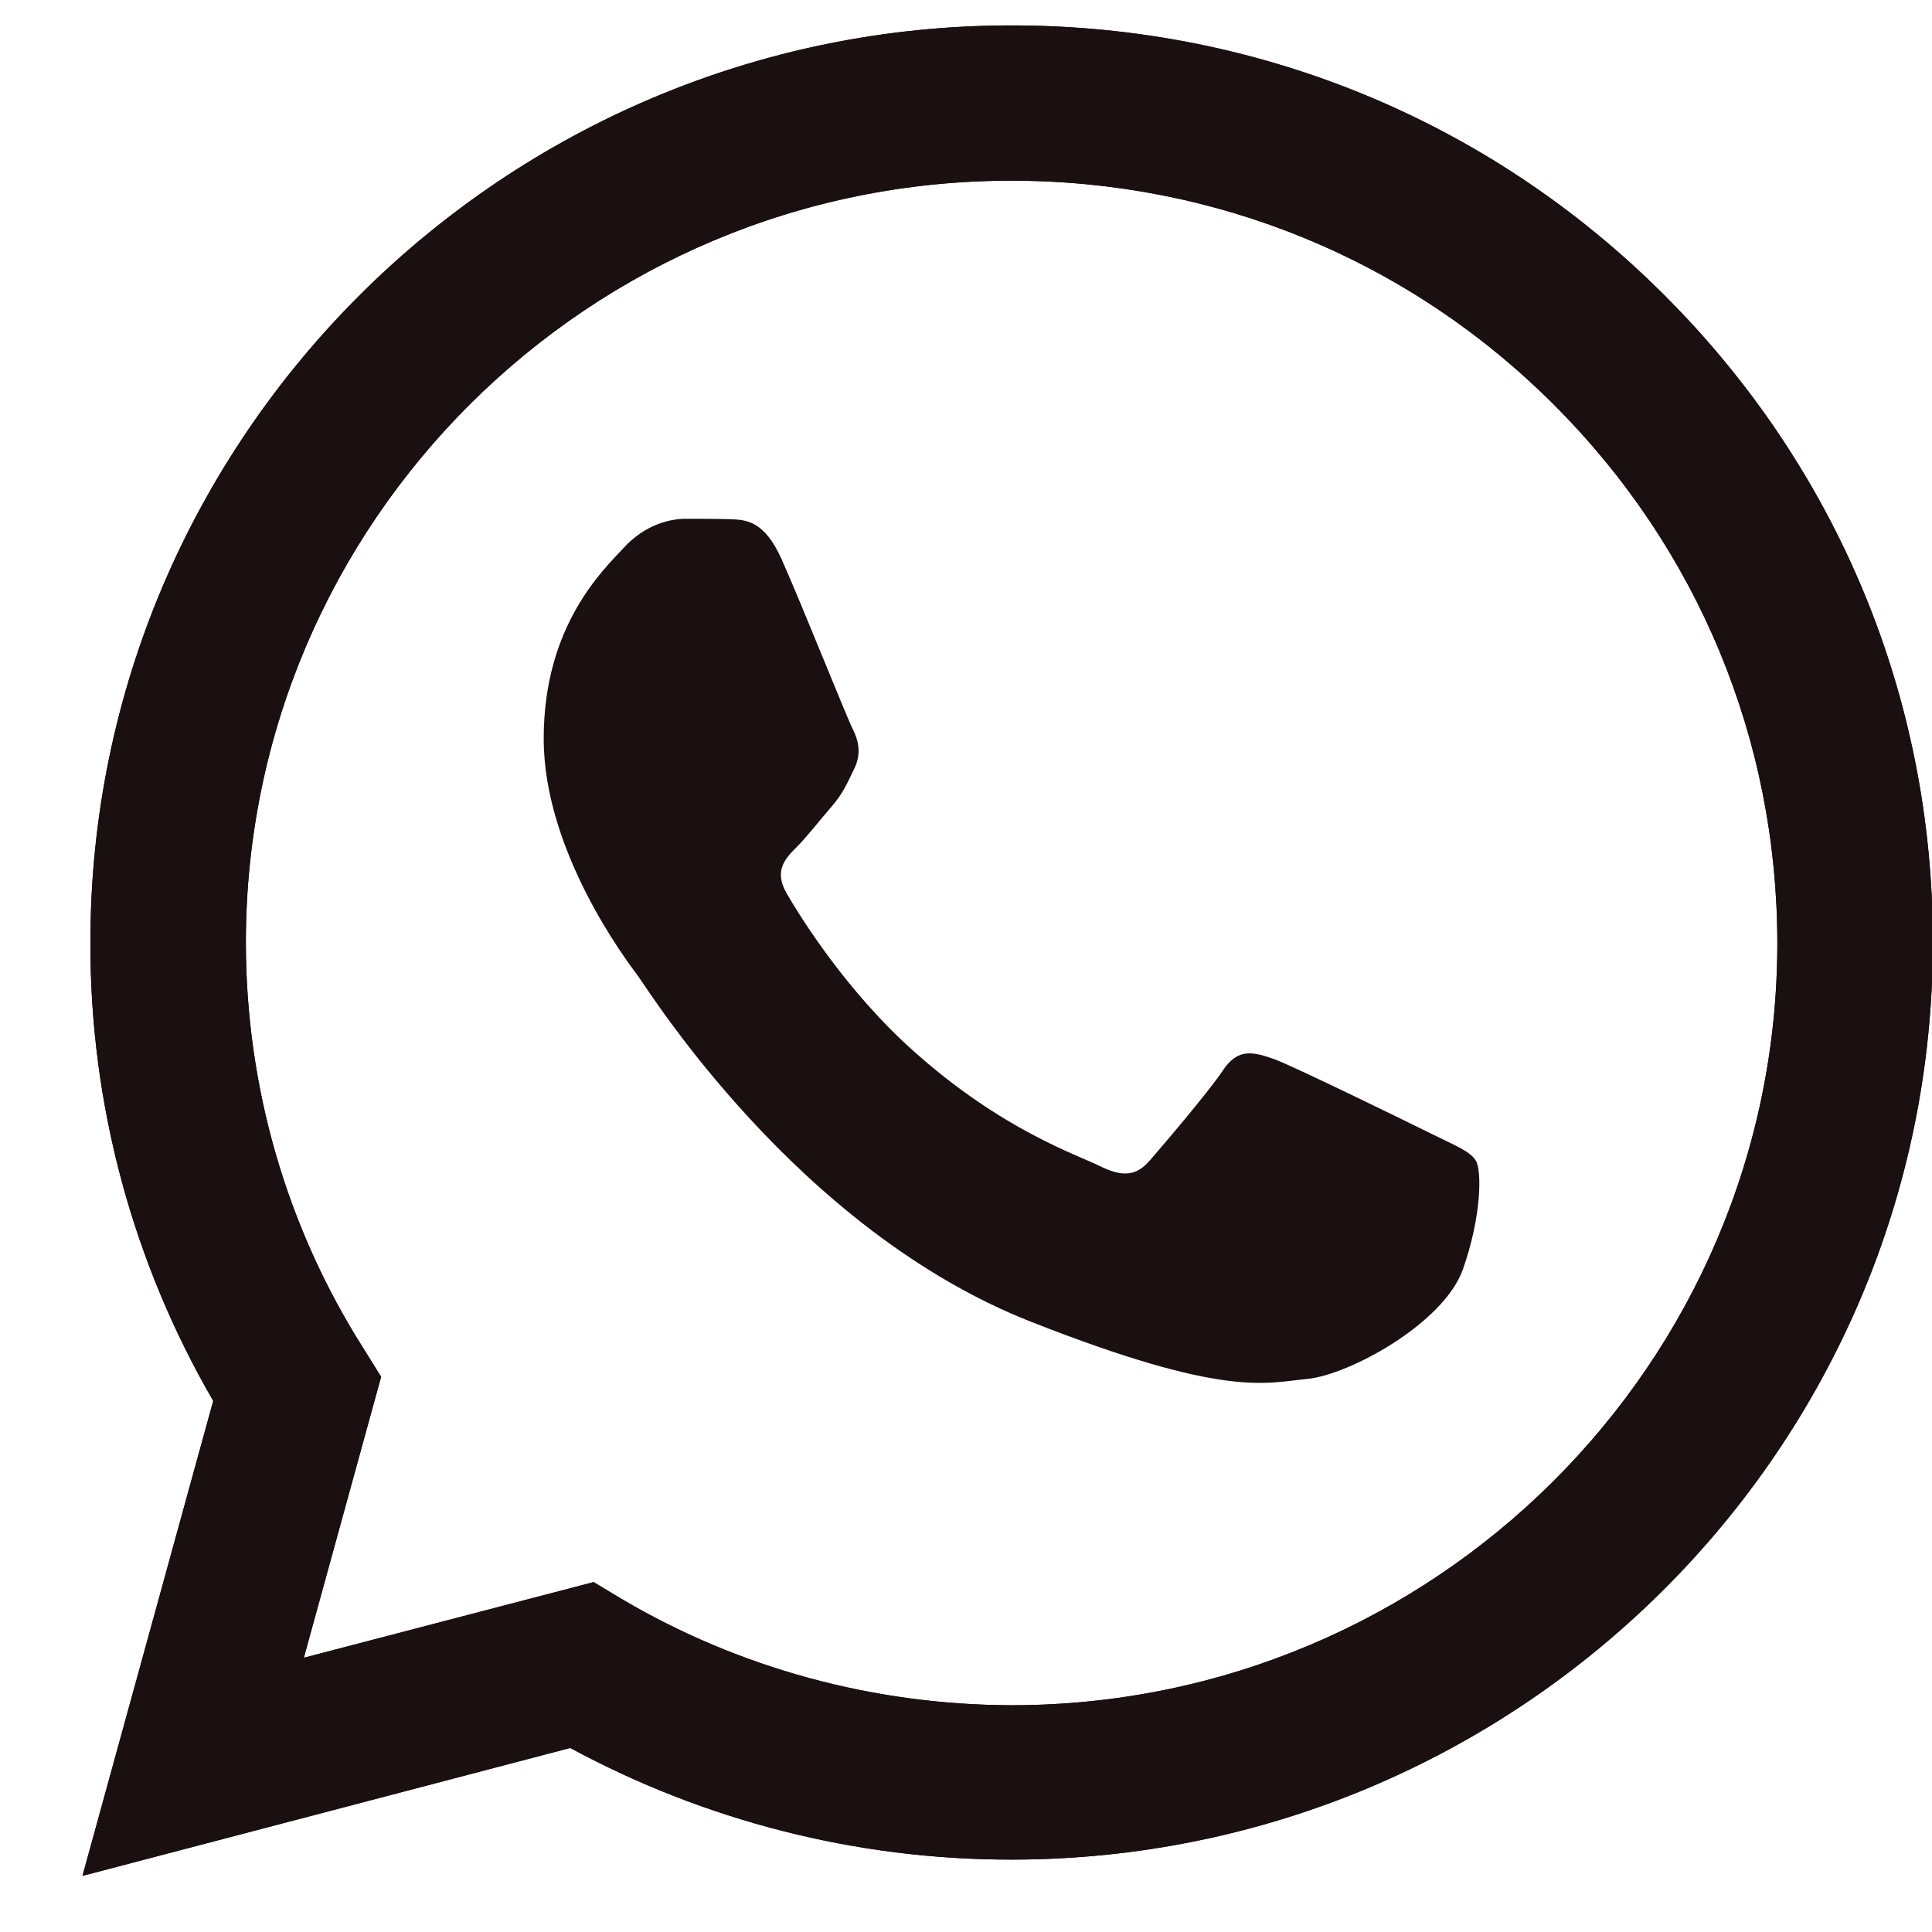 <svg fill="none" height="19" viewBox="0 0 19 19" width="19" xmlns="http://www.w3.org/2000/svg">
    <path
        d="M0.811 18.448L2.097 13.777C1.302 12.407 0.885 10.854 0.889 9.267C0.889 4.294 4.956 0.25 9.948 0.25C12.373 0.25 14.65 1.189 16.358 2.893C18.07 4.597 19.012 6.863 19.008 9.271C19.008 14.245 14.941 18.288 9.944 18.288H9.94C8.423 18.288 6.933 17.907 5.608 17.19L0.811 18.448ZM5.838 15.559L6.112 15.724C7.268 16.407 8.593 16.766 9.944 16.77H9.948C14.098 16.77 17.479 13.41 17.479 9.276C17.479 7.273 16.697 5.392 15.276 3.974C13.855 2.555 11.96 1.777 9.948 1.777C5.799 1.773 2.418 5.133 2.418 9.267C2.418 10.681 2.814 12.061 3.57 13.254L3.748 13.54L2.988 16.303L5.838 15.559Z"
        fill="#1A0F11" />
    <path
        d="M0.811 18.448L2.097 13.777C1.302 12.407 0.885 10.854 0.889 9.267C0.889 4.294 4.956 0.25 9.948 0.25C12.373 0.25 14.65 1.189 16.358 2.893C18.07 4.597 19.012 6.863 19.008 9.271C19.008 14.245 14.941 18.288 9.944 18.288H9.94C8.423 18.288 6.933 17.907 5.608 17.19L0.811 18.448ZM5.838 15.559L6.112 15.724C7.268 16.407 8.593 16.766 9.944 16.77H9.948C14.098 16.77 17.479 13.41 17.479 9.276C17.479 7.273 16.697 5.392 15.276 3.974C13.855 2.555 11.96 1.777 9.948 1.777C5.799 1.773 2.418 5.133 2.418 9.267C2.418 10.681 2.814 12.061 3.57 13.254L3.748 13.54L2.988 16.303L5.838 15.559Z"
        fill="#1A0F11" />
    <path clip-rule="evenodd"
        d="M7.685 5.496C7.515 5.119 7.337 5.111 7.176 5.106C7.046 5.102 6.894 5.102 6.742 5.102C6.59 5.102 6.346 5.158 6.138 5.383C5.929 5.608 5.347 6.153 5.347 7.264C5.347 8.371 6.159 9.444 6.272 9.595C6.385 9.747 7.841 12.095 10.14 12.999C12.051 13.751 12.443 13.6 12.855 13.561C13.268 13.522 14.194 13.016 14.385 12.488C14.572 11.961 14.572 11.511 14.515 11.416C14.459 11.321 14.307 11.264 14.081 11.152C13.855 11.04 12.742 10.495 12.534 10.417C12.325 10.343 12.173 10.304 12.025 10.529C11.873 10.754 11.439 11.26 11.308 11.412C11.178 11.563 11.043 11.58 10.817 11.468C10.591 11.355 9.861 11.117 8.997 10.348C8.323 9.751 7.867 9.011 7.737 8.787C7.606 8.562 7.724 8.441 7.837 8.328C7.937 8.229 8.063 8.064 8.176 7.935C8.289 7.805 8.328 7.71 8.402 7.558C8.475 7.407 8.441 7.277 8.384 7.165C8.328 7.057 7.884 5.941 7.685 5.496Z"
        fill="#1A0F11" fill-rule="evenodd" />
</svg>
